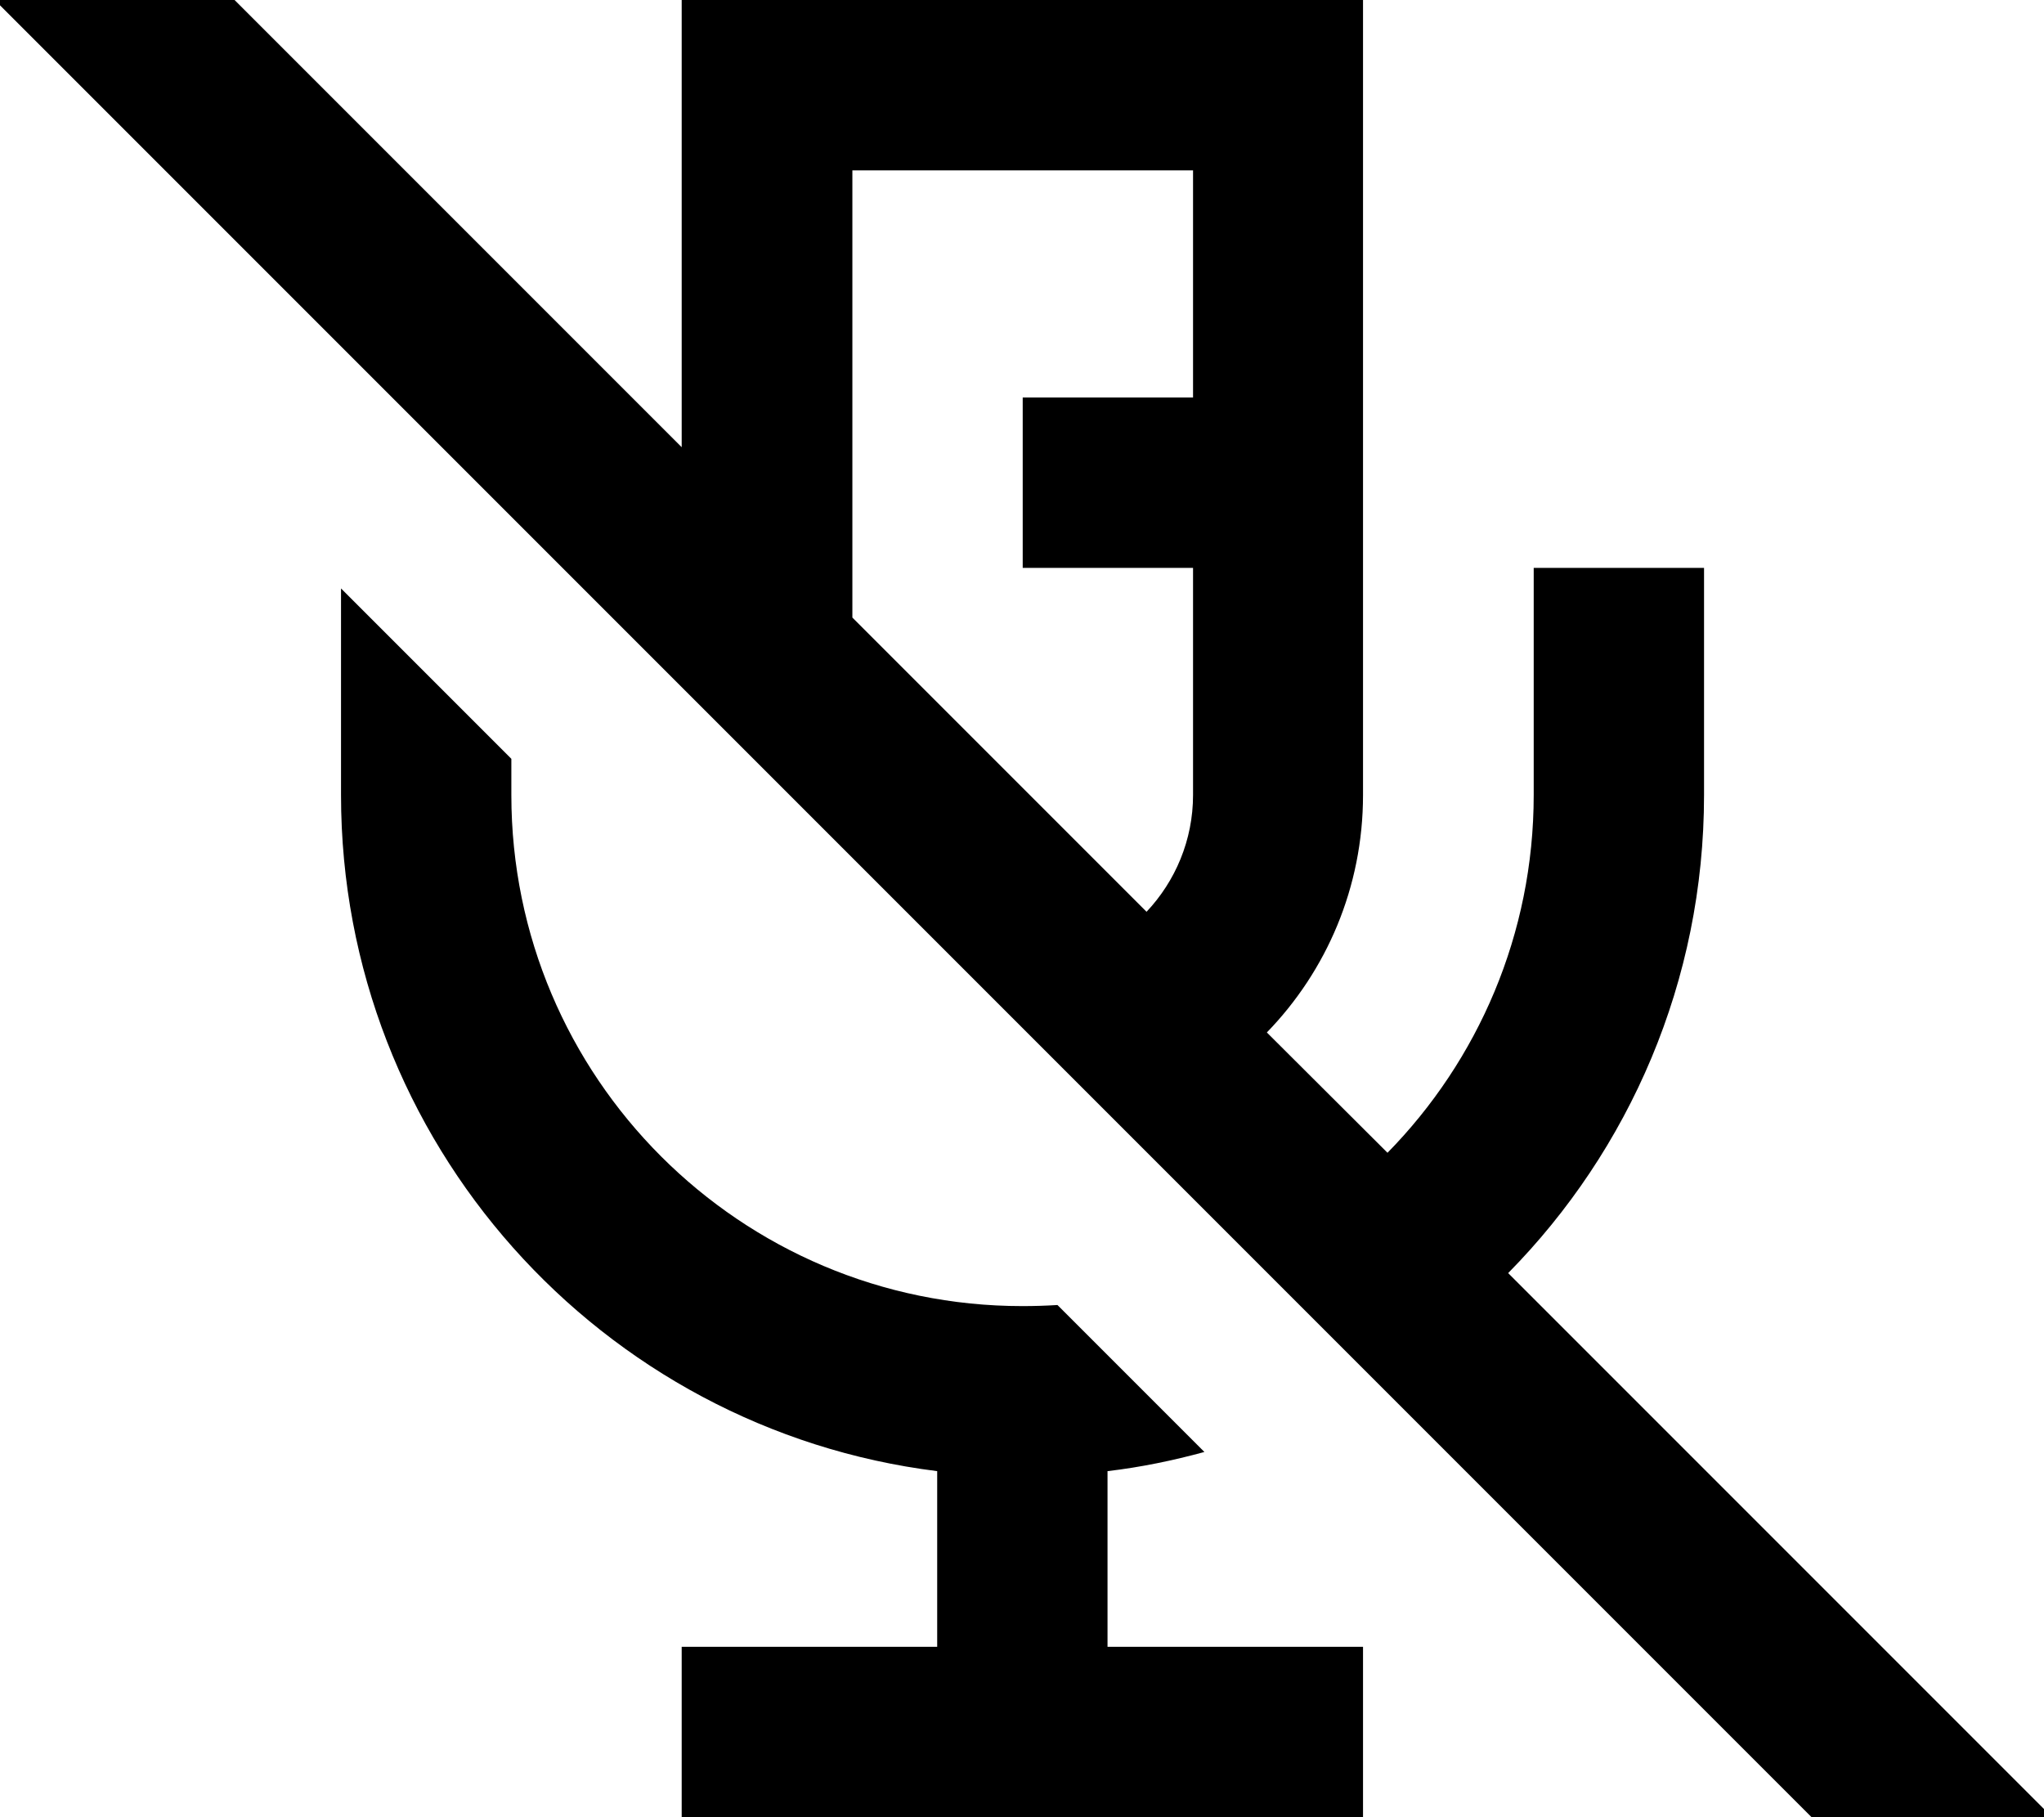 <svg fill="currentColor" xmlns="http://www.w3.org/2000/svg" viewBox="0 0 576 512"><!--! Font Awesome Pro 7.0.1 by @fontawesome - https://fontawesome.com License - https://fontawesome.com/license (Commercial License) Copyright 2025 Fonticons, Inc. --><path fill="currentColor" d="M32.3-33.8l17 17 142.8 142.8 0-126 192 0 0 224c0 26-10.3 49.6-27.1 66.9L391 324.8c25.5-26 41.2-61.6 41.2-100.8l0-64 48 0 0 64c0 52.5-21.1 100.1-55.2 134.7l136.4 136.4 17 17-33.9 33.9-17-17-512-512-17-17 33.9-33.9zM323.1 256.9c8.1-8.6 13.1-20.2 13.1-32.9l0-64-48 0 0-48 48 0 0-64-96 0 0 126 82.9 82.9zM298 367.7l41.4 41.4c-8.8 2.4-17.9 4.3-27.3 5.4l0 49.5 72 0 0 48-192 0 0-48 72 0 0-49.5c-94.7-11.8-168-92.6-168-190.5l0-58.2 48 48 0 10.2c0 79.5 64.5 144 144 144 3.3 0 6.6-.1 9.8-.3z"/></svg>
